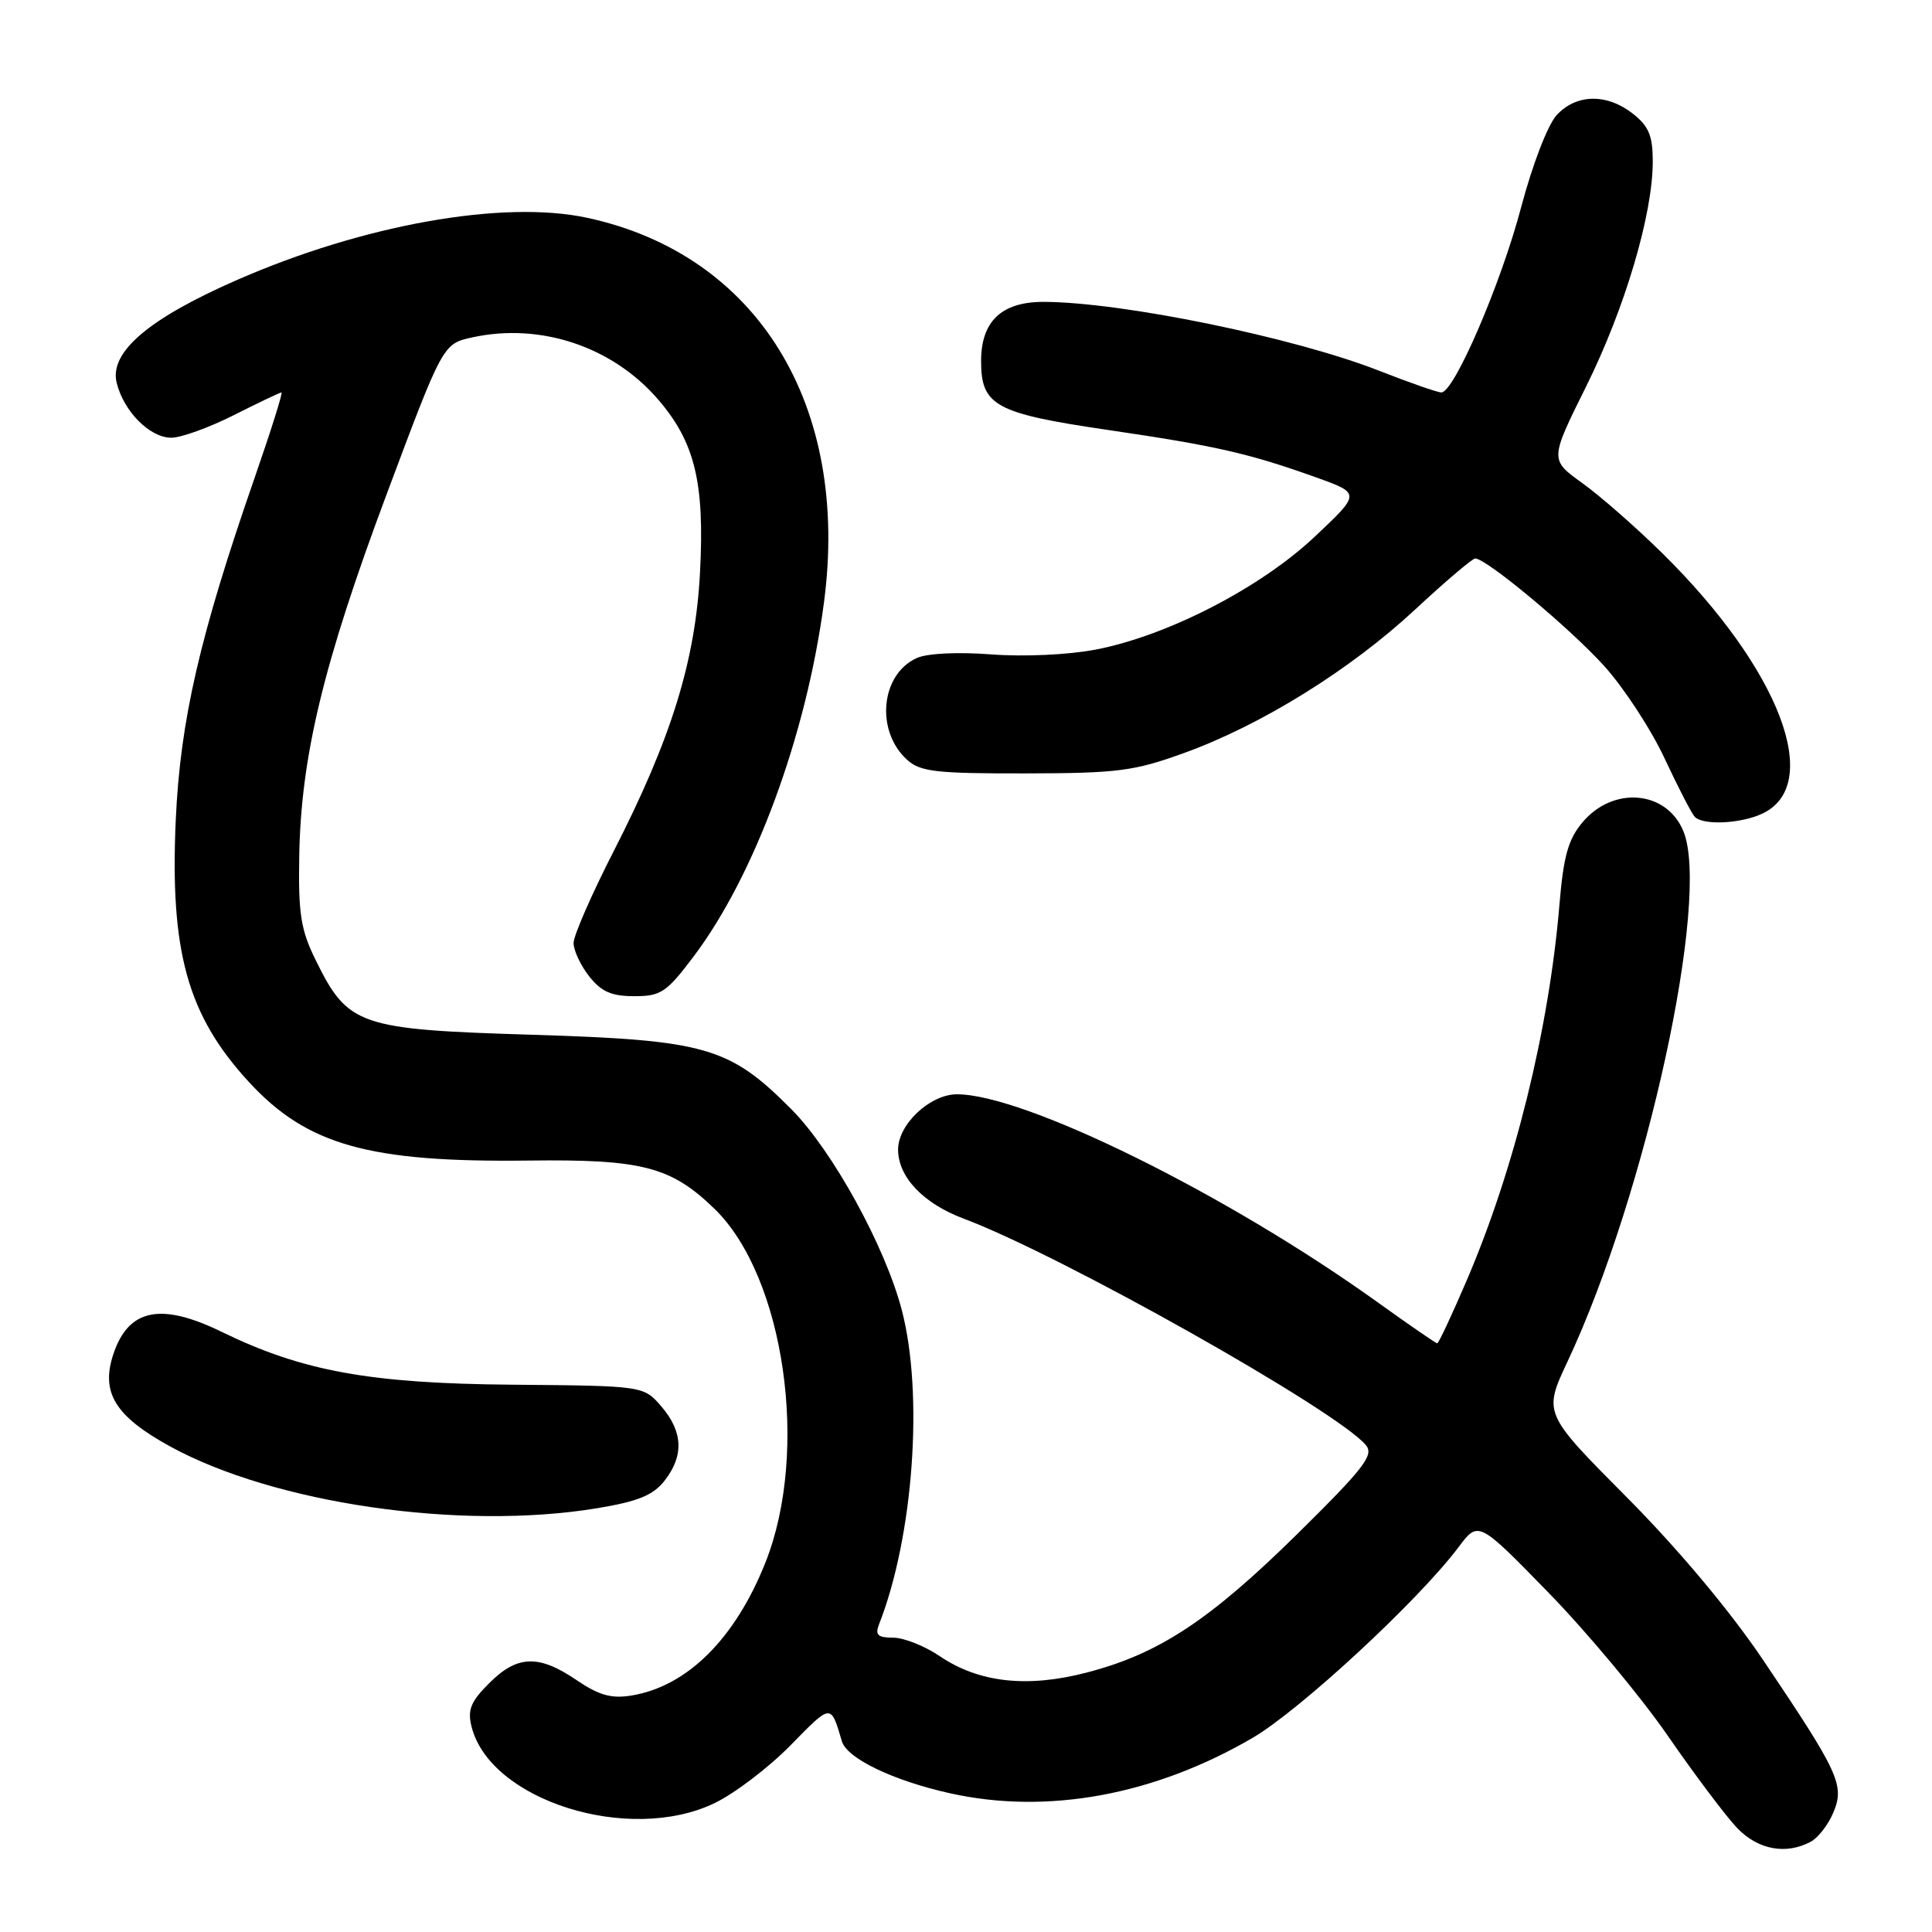 <?xml version="1.0" encoding="UTF-8" standalone="no"?>
<!DOCTYPE svg PUBLIC "-//W3C//DTD SVG 1.1//EN" "http://www.w3.org/Graphics/SVG/1.1/DTD/svg11.dtd" >
<svg xmlns="http://www.w3.org/2000/svg" xmlns:xlink="http://www.w3.org/1999/xlink" version="1.1" viewBox="0 0 256 256">
 <g >
 <path fill="currentColor"
d=" M 239.93 244.04 C 240.92 243.51 242.27 241.76 242.94 240.14 C 244.44 236.54 243.67 234.88 233.65 220.00 C 229.24 213.45 222.42 205.31 215.54 198.38 C 204.49 187.26 204.49 187.26 207.72 180.38 C 218.15 158.14 226.70 118.94 223.05 110.12 C 220.82 104.73 213.76 104.12 209.69 108.96 C 207.79 111.22 207.17 113.44 206.63 119.92 C 205.25 136.39 200.67 154.94 194.33 169.70 C 192.37 174.27 190.62 178.00 190.44 178.00 C 190.27 178.00 186.69 175.54 182.49 172.52 C 162.60 158.25 135.78 145.00 126.80 145.00 C 123.24 145.00 119.00 148.98 119.00 152.32 C 119.00 155.96 122.35 159.48 127.70 161.48 C 140.52 166.27 177.20 186.92 181.00 191.50 C 182.08 192.81 180.74 194.54 171.89 203.27 C 160.26 214.72 153.55 219.14 144.00 221.62 C 136.11 223.68 129.70 222.96 124.52 219.45 C 122.53 218.10 119.76 217.00 118.35 217.00 C 116.31 217.00 115.93 216.64 116.47 215.25 C 121.04 203.63 122.41 184.67 119.48 173.54 C 117.26 165.10 110.31 152.47 104.87 146.99 C 96.64 138.71 93.53 137.82 70.50 137.11 C 47.53 136.41 46.11 135.92 41.84 127.24 C 39.86 123.24 39.52 121.10 39.65 113.50 C 39.87 100.26 42.85 87.90 51.22 65.52 C 58.69 45.55 58.69 45.55 62.60 44.70 C 71.67 42.73 81.23 45.95 87.27 53.01 C 92.08 58.63 93.37 63.97 92.76 75.76 C 92.16 87.55 88.97 97.83 81.29 112.84 C 78.38 118.53 76.00 123.98 76.00 124.96 C 76.00 125.93 76.93 127.92 78.07 129.37 C 79.68 131.41 81.02 132.00 84.04 132.00 C 87.57 132.00 88.31 131.51 91.90 126.75 C 100.00 116.02 106.83 97.49 109.17 79.91 C 112.67 53.69 100.37 33.70 77.76 28.85 C 66.63 26.47 48.10 29.77 31.33 37.13 C 19.64 42.25 14.46 46.69 15.46 50.73 C 16.40 54.53 19.86 58.00 22.70 58.00 C 24.00 58.00 27.73 56.65 31.00 55.00 C 34.27 53.35 37.11 52.00 37.30 52.00 C 37.50 52.00 35.91 57.06 33.76 63.25 C 26.48 84.20 23.89 95.42 23.29 108.62 C 22.50 126.11 24.85 134.54 33.00 143.39 C 40.69 151.73 48.90 154.04 70.00 153.78 C 85.06 153.59 88.90 154.58 94.66 160.16 C 103.94 169.14 107.28 192.26 101.44 207.00 C 97.42 217.14 91.05 223.47 83.65 224.67 C 81.00 225.10 79.35 224.63 76.38 222.61 C 71.38 219.21 68.53 219.31 64.82 223.03 C 62.37 225.47 61.93 226.57 62.48 228.78 C 64.92 238.57 83.34 244.38 94.67 238.93 C 97.33 237.66 101.87 234.20 104.76 231.25 C 110.21 225.69 110.06 225.71 111.56 230.74 C 112.23 233.00 118.37 235.95 125.89 237.62 C 138.75 240.48 152.94 237.88 165.97 230.28 C 172.27 226.60 187.97 212.06 193.27 205.00 C 195.89 201.50 195.89 201.50 205.20 211.05 C 210.31 216.30 217.43 224.83 221.00 230.01 C 224.57 235.18 228.70 240.67 230.17 242.21 C 232.94 245.10 236.64 245.80 239.93 244.04 Z  M 79.11 199.85 C 84.54 198.95 86.53 198.14 88.05 196.21 C 90.64 192.91 90.51 189.71 87.64 186.37 C 85.28 183.63 85.28 183.63 67.89 183.48 C 49.02 183.32 40.10 181.70 29.40 176.49 C 21.29 172.53 17.01 173.42 15.01 179.46 C 13.34 184.52 15.25 187.64 22.45 191.61 C 36.28 199.23 61.02 202.83 79.11 199.85 Z  M 233.43 107.85 C 241.73 104.07 235.86 88.67 220.27 73.31 C 216.81 69.90 212.03 65.71 209.66 64.01 C 205.35 60.91 205.35 60.91 210.17 51.21 C 215.31 40.86 219.00 28.40 219.00 21.41 C 219.00 17.99 218.48 16.73 216.37 15.07 C 212.92 12.36 208.87 12.43 206.27 15.25 C 205.09 16.53 203.06 21.79 201.56 27.46 C 198.88 37.62 192.68 52.00 190.99 52.00 C 190.47 52.00 186.78 50.71 182.78 49.14 C 171.50 44.71 148.62 40.01 138.25 40.00 C 132.71 40.00 130.00 42.58 130.00 47.85 C 130.00 53.76 131.89 54.78 146.80 56.97 C 161.11 59.07 165.52 60.08 174.40 63.26 C 180.31 65.38 180.31 65.38 174.16 71.16 C 166.97 77.92 154.67 84.25 145.20 86.07 C 141.57 86.77 135.69 87.04 131.34 86.71 C 126.86 86.37 122.84 86.57 121.46 87.20 C 116.68 89.38 115.98 96.86 120.20 100.68 C 121.94 102.26 124.04 102.50 135.86 102.48 C 148.11 102.46 150.25 102.18 156.89 99.78 C 167.15 96.07 178.94 88.74 187.53 80.75 C 191.52 77.04 195.10 74.00 195.47 74.00 C 196.95 74.00 208.00 83.21 212.53 88.21 C 215.16 91.12 218.78 96.65 220.57 100.50 C 222.37 104.35 224.17 107.84 224.58 108.25 C 225.71 109.37 230.57 109.15 233.43 107.85 Z "/>
</g>
</svg>